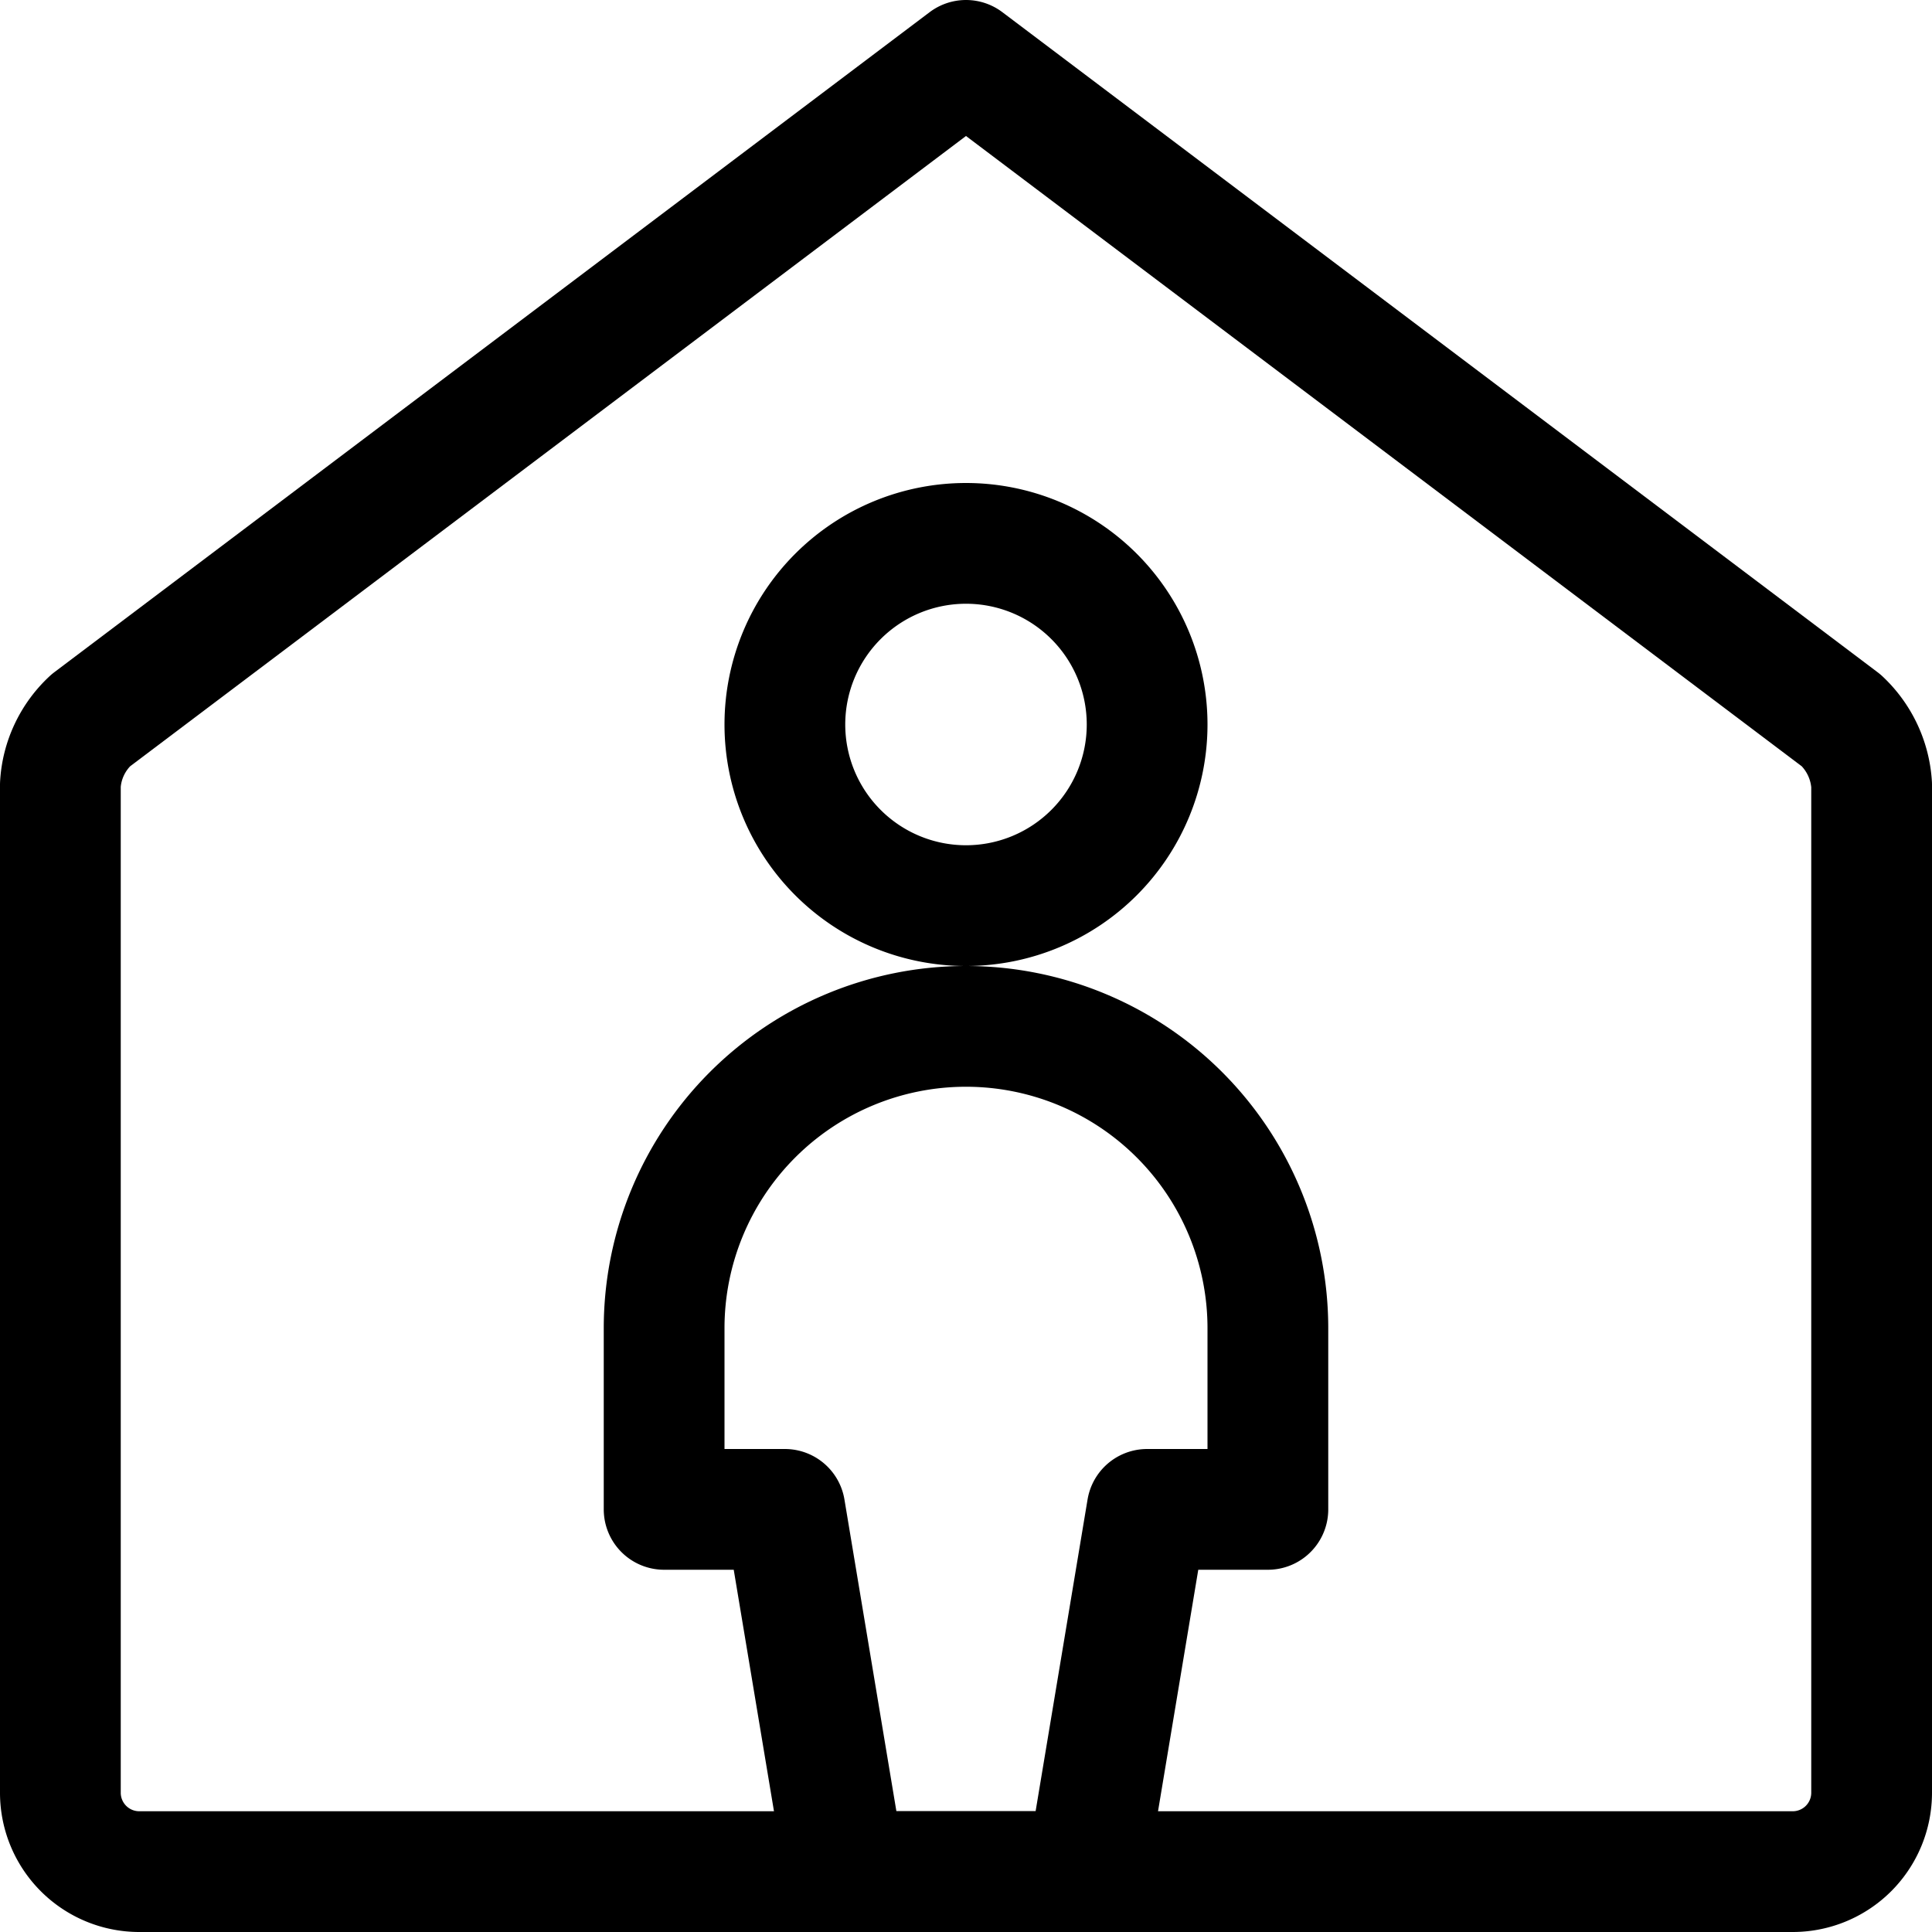 <svg xmlns="http://www.w3.org/2000/svg" width="3em" height="3em" viewBox="0 0 24 24"><g fill="none" stroke="currentColor" stroke-linecap="round" stroke-linejoin="round" stroke-width="1.5"><path d="M12 11.25a2.25 2.25 0 1 0 0-4.5a2.25 2.25 0 0 0 0 4.5m1.5 12l.75-4.5h1.5V16.5a3.75 3.75 0 0 0-7.5 0v2.25h1.5l.75 4.5z"/><path d="M22.272 23.25a.98.98 0 0 0 .978-.978V9.75a1.2 1.2 0 0 0-.377-.8L12 .75L1.127 8.949c-.224.208-.36.495-.377.8v12.523a.98.98 0 0 0 .978.978z"/></g></svg>